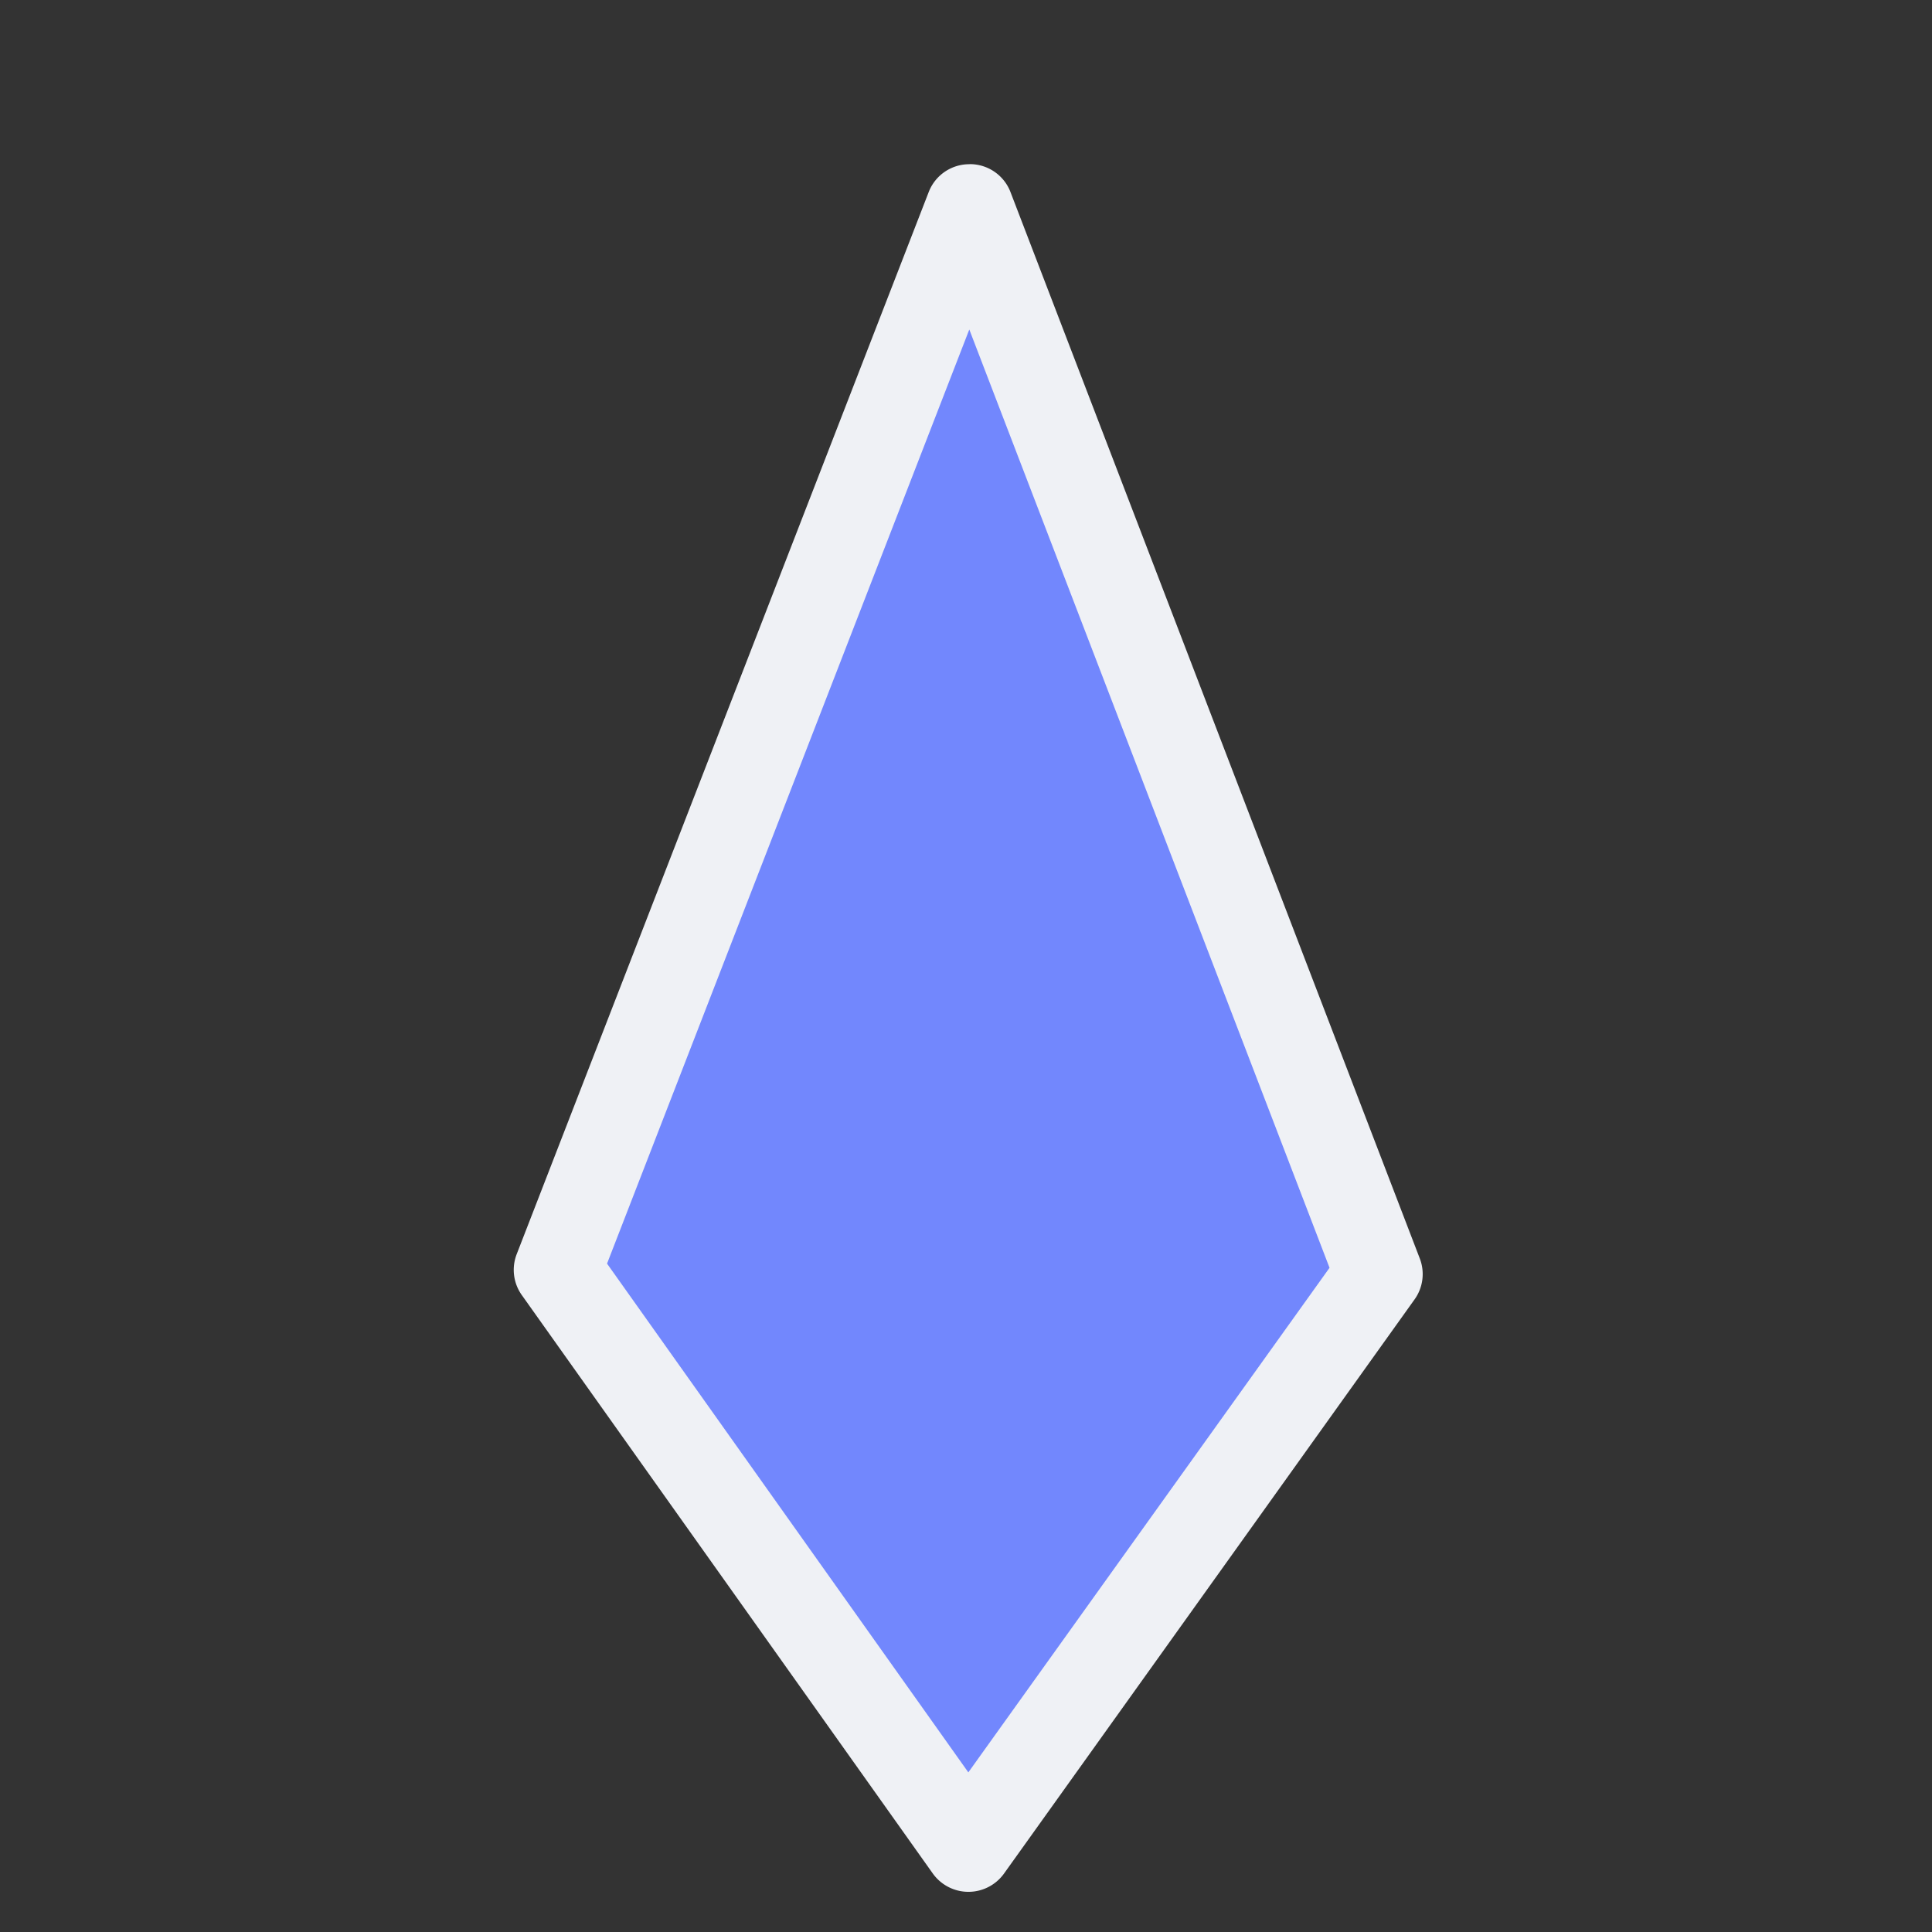 <svg viewBox="0 0 24 24"><rect x="0" y="0" width="24" height="24" fill="#333333" stroke="none"/><path d="M12.044 2.582 6.927 15.773l5.102 7.183 5.099-7.128z" style="color:#7287fd;fill:#7287fd;stroke-width:1.088;stroke-linecap:round;stroke-linejoin:round;-inkscape-stroke:none"/><path d="M12.045 2.04a.54.54 0 0 0-.508.345L6.42 15.576a.54.54 0 0 0 .062.512l5.104 7.183a.544.544 0 0 0 .887.002l5.097-7.128a.54.54 0 0 0 .067-.512L12.553 2.387a.54.54 0 0 0-.508-.348m-.004 2.054 4.475 11.656-4.487 6.268-4.488-6.32z" style="color:#7287fd;fill:#eff1f5;stroke-linecap:round;stroke-linejoin:round;-inkscape-stroke:none"/></svg>